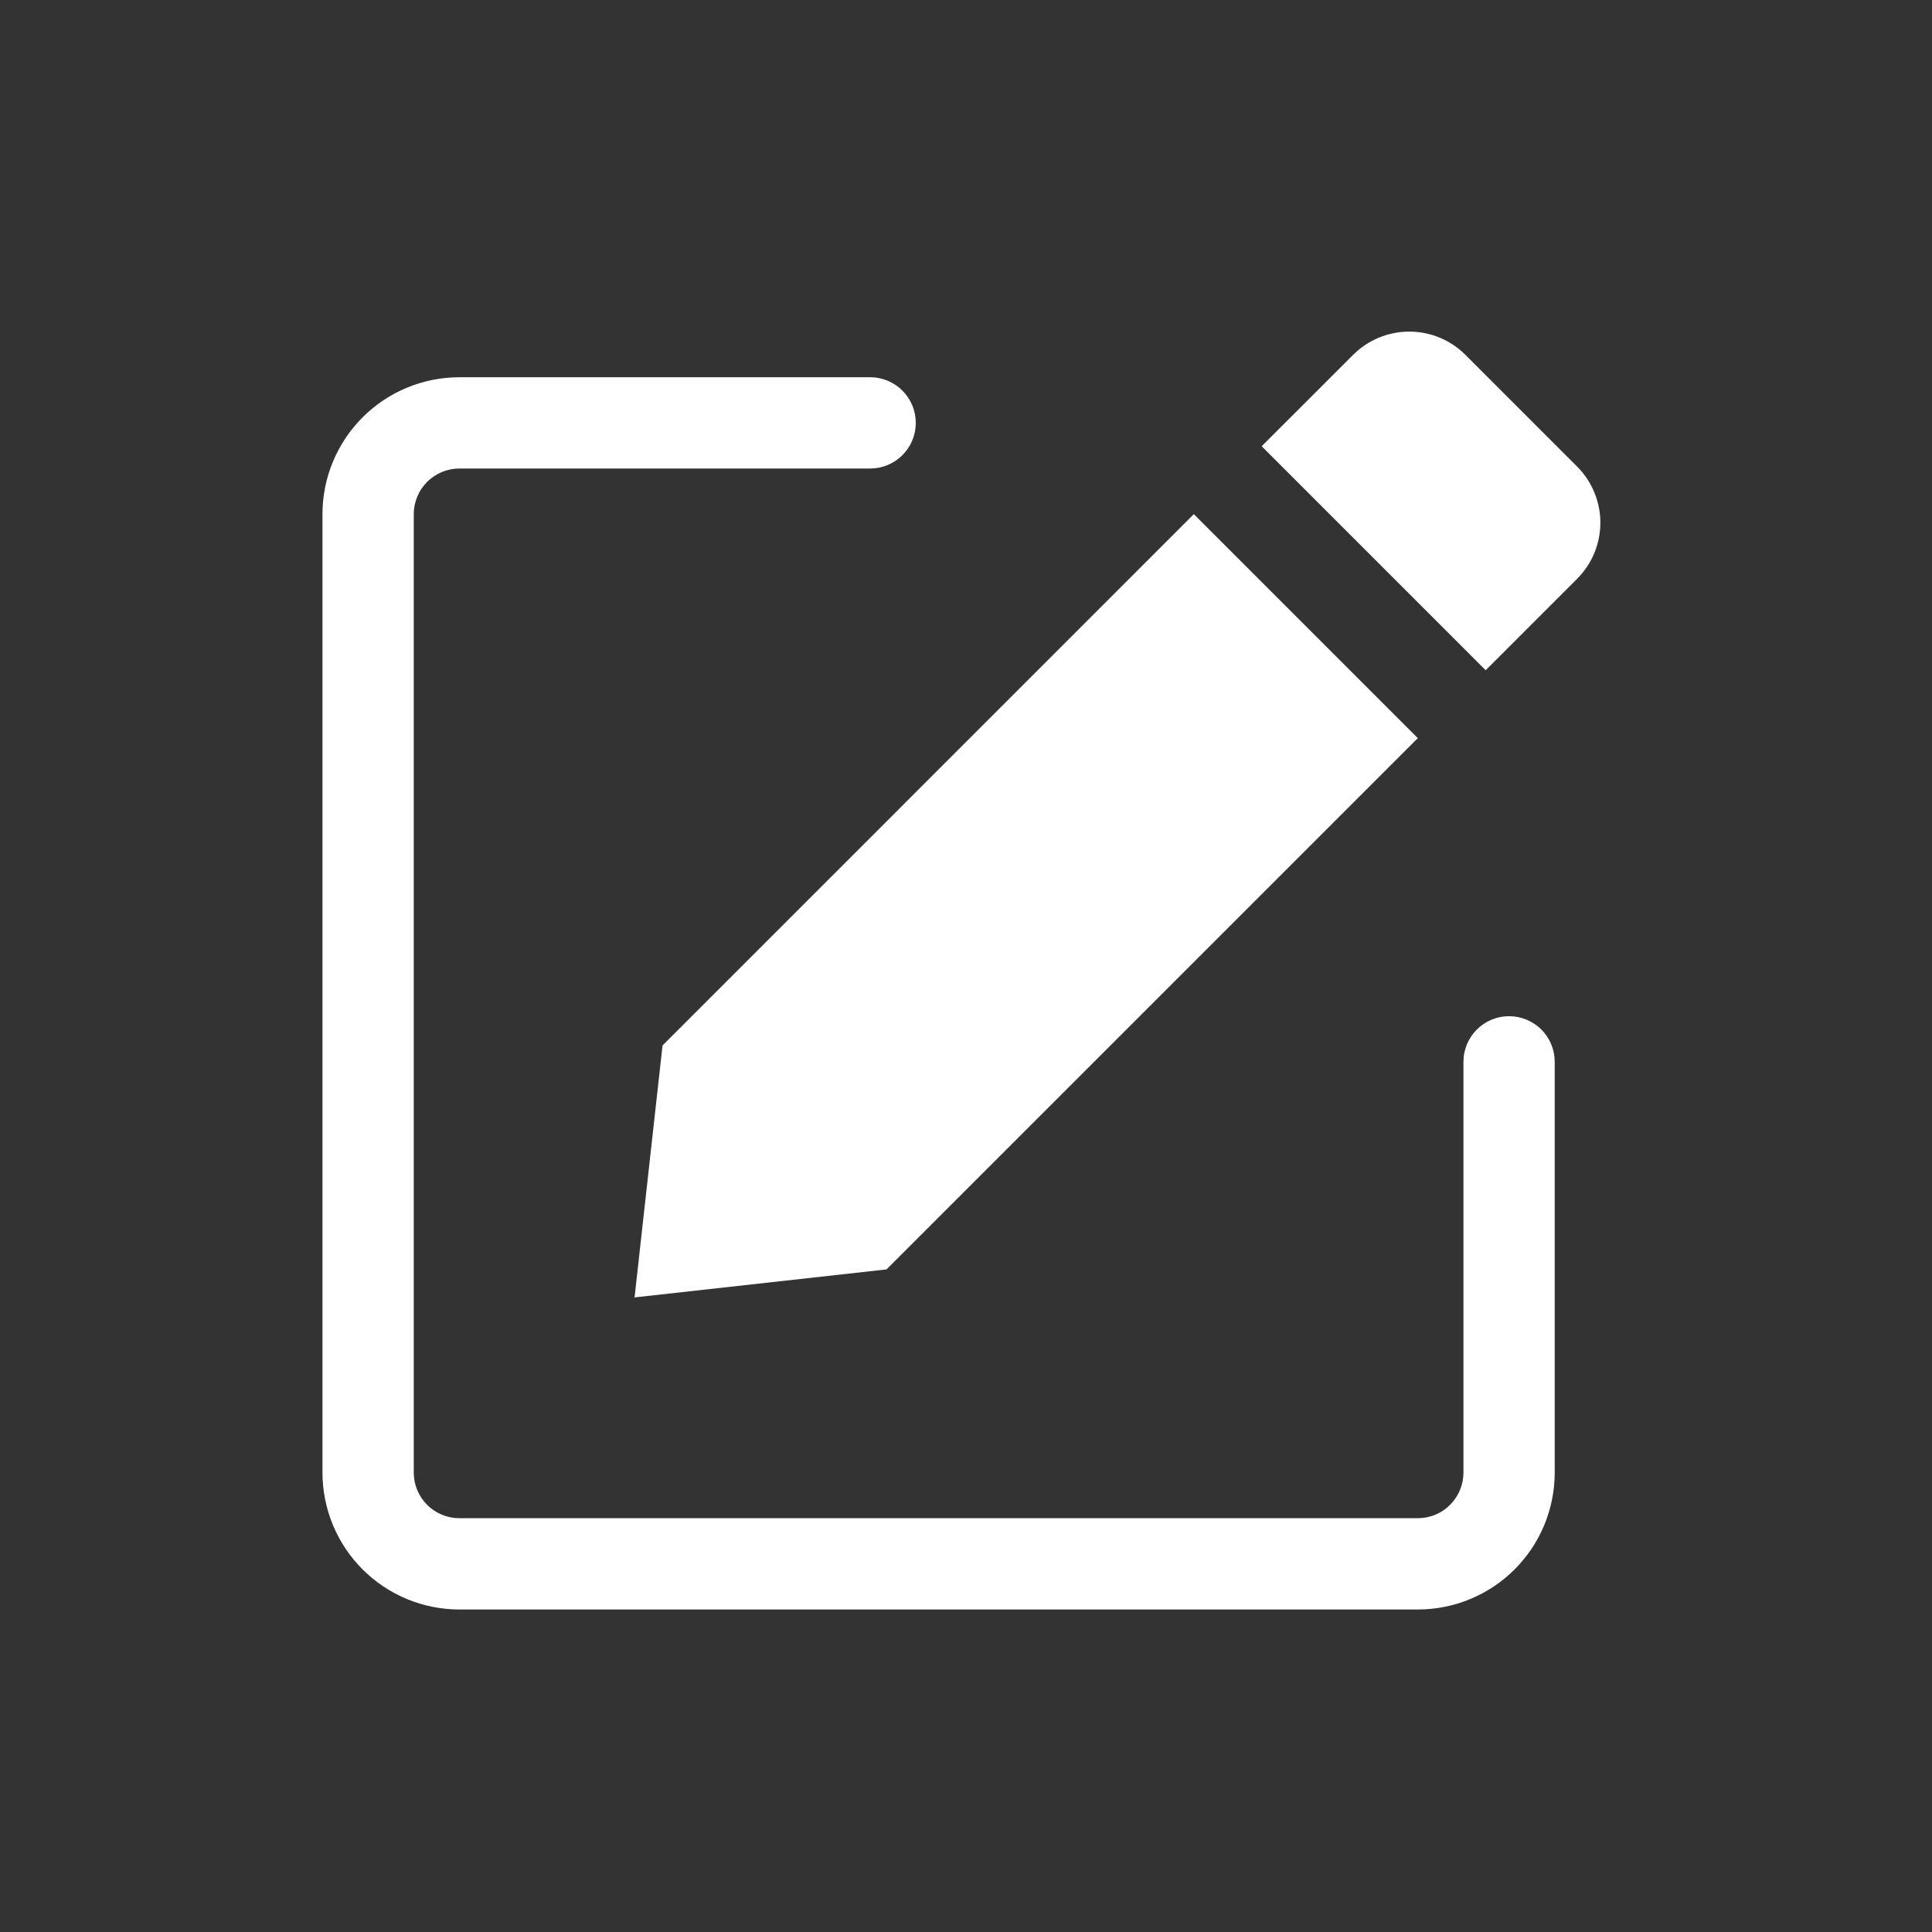 <svg xmlns="http://www.w3.org/2000/svg" xmlns:xlink="http://www.w3.org/1999/xlink" width="500" zoomAndPan="magnify" viewBox="0 0 375 375" height="500" preserveAspectRatio="xMidYMid meet" version="1.0"><rect x="0" y="0" width="375" height="375" fill="#333333" stroke="none"/><defs><clipPath id="317903588e"><path d="M 62.594 73 L 302 73 L 302 312.344 L 62.594 312.344 Z M 62.594 73 " clip-rule="nonzero"/></clipPath></defs><path fill="#ffffff" d="M 128.598 202.926 L 231.719 99.797 L 275.195 143.273 L 172.066 246.395 L 123.168 251.828 Z M 128.598 202.926 " fill-opacity="1" fill-rule="nonzero"/><path fill="#ffffff" d="M 244.891 86.617 L 262.668 68.848 C 263.383 68.137 264.16 67.5 265 66.941 C 265.84 66.383 266.727 65.914 267.66 65.527 C 268.594 65.145 269.555 64.855 270.543 64.66 C 271.531 64.461 272.531 64.363 273.539 64.363 C 274.547 64.363 275.547 64.461 276.535 64.66 C 277.523 64.855 278.484 65.145 279.418 65.527 C 280.348 65.914 281.234 66.383 282.074 66.941 C 282.914 67.5 283.691 68.137 284.406 68.848 L 306.137 90.586 C 306.852 91.301 307.484 92.074 308.047 92.914 C 308.605 93.754 309.078 94.641 309.461 95.574 C 309.848 96.504 310.137 97.465 310.336 98.457 C 310.531 99.445 310.629 100.445 310.629 101.453 C 310.629 102.461 310.531 103.461 310.336 104.453 C 310.137 105.441 309.848 106.402 309.461 107.336 C 309.078 108.266 308.605 109.152 308.047 109.992 C 307.484 110.832 306.852 111.609 306.137 112.324 L 288.367 130.094 Z M 244.891 86.617 " fill-opacity="1" fill-rule="nonzero"/><g clip-path="url(#317903588e)"><path fill="#ffffff" d="M 292.91 197.242 C 292.332 197.242 291.754 197.297 291.184 197.41 C 290.613 197.523 290.059 197.691 289.523 197.914 C 288.984 198.137 288.473 198.41 287.992 198.734 C 287.508 199.055 287.059 199.422 286.648 199.836 C 286.238 200.246 285.871 200.695 285.547 201.176 C 285.223 201.66 284.949 202.172 284.727 202.707 C 284.504 203.246 284.336 203.801 284.223 204.371 C 284.109 204.941 284.055 205.516 284.055 206.098 L 284.055 285.824 C 284.055 286.406 283.996 286.984 283.883 287.555 C 283.77 288.125 283.602 288.676 283.379 289.215 C 283.156 289.754 282.883 290.262 282.559 290.746 C 282.238 291.23 281.871 291.676 281.457 292.09 C 281.047 292.5 280.602 292.867 280.117 293.191 C 279.633 293.516 279.121 293.785 278.586 294.008 C 278.047 294.23 277.492 294.398 276.922 294.512 C 276.352 294.625 275.777 294.684 275.195 294.684 L 89.168 294.684 C 88.586 294.684 88.008 294.625 87.438 294.512 C 86.867 294.398 86.316 294.23 85.777 294.008 C 85.238 293.785 84.73 293.516 84.246 293.191 C 83.762 292.867 83.316 292.5 82.902 292.09 C 82.492 291.676 82.125 291.23 81.801 290.746 C 81.48 290.262 81.207 289.754 80.984 289.215 C 80.762 288.676 80.594 288.125 80.48 287.555 C 80.367 286.984 80.309 286.406 80.309 285.824 L 80.309 99.797 C 80.309 99.215 80.367 98.641 80.48 98.07 C 80.594 97.5 80.762 96.945 80.984 96.406 C 81.207 95.871 81.48 95.359 81.801 94.875 C 82.125 94.391 82.492 93.945 82.902 93.535 C 83.316 93.121 83.762 92.754 84.246 92.434 C 84.73 92.109 85.238 91.836 85.777 91.613 C 86.316 91.391 86.867 91.223 87.438 91.109 C 88.008 90.996 88.586 90.938 89.168 90.938 L 168.895 90.938 C 169.477 90.938 170.051 90.883 170.621 90.77 C 171.191 90.656 171.746 90.488 172.285 90.266 C 172.82 90.043 173.332 89.77 173.816 89.445 C 174.297 89.121 174.746 88.754 175.156 88.344 C 175.57 87.934 175.938 87.484 176.258 87.004 C 176.582 86.52 176.855 86.008 177.078 85.469 C 177.301 84.934 177.469 84.379 177.582 83.809 C 177.695 83.238 177.75 82.664 177.75 82.082 C 177.75 81.5 177.695 80.922 177.582 80.352 C 177.469 79.781 177.301 79.227 177.078 78.691 C 176.855 78.152 176.582 77.645 176.258 77.16 C 175.938 76.676 175.57 76.227 175.156 75.816 C 174.746 75.406 174.297 75.039 173.816 74.715 C 173.332 74.391 172.82 74.117 172.285 73.895 C 171.746 73.672 171.191 73.504 170.621 73.391 C 170.051 73.277 169.477 73.223 168.895 73.223 L 89.168 73.223 C 88.297 73.223 87.43 73.266 86.562 73.352 C 85.695 73.434 84.836 73.562 83.984 73.734 C 83.129 73.902 82.285 74.113 81.453 74.367 C 80.621 74.617 79.801 74.91 78.996 75.246 C 78.191 75.578 77.406 75.949 76.641 76.359 C 75.871 76.77 75.125 77.219 74.402 77.699 C 73.68 78.184 72.98 78.703 72.309 79.254 C 71.637 79.805 70.992 80.391 70.375 81.004 C 69.762 81.621 69.176 82.266 68.625 82.938 C 68.07 83.609 67.555 84.309 67.07 85.031 C 66.586 85.758 66.141 86.504 65.73 87.27 C 65.32 88.039 64.949 88.824 64.613 89.629 C 64.281 90.43 63.988 91.25 63.734 92.082 C 63.484 92.914 63.273 93.758 63.102 94.613 C 62.934 95.465 62.805 96.328 62.719 97.191 C 62.633 98.059 62.594 98.926 62.594 99.797 L 62.594 285.824 C 62.594 286.695 62.633 287.562 62.719 288.43 C 62.805 289.297 62.934 290.156 63.102 291.008 C 63.273 291.863 63.484 292.707 63.734 293.539 C 63.988 294.371 64.281 295.191 64.613 295.996 C 64.949 296.801 65.32 297.586 65.73 298.352 C 66.141 299.121 66.586 299.867 67.07 300.59 C 67.555 301.312 68.07 302.012 68.625 302.684 C 69.176 303.355 69.762 304 70.375 304.617 C 70.992 305.23 71.637 305.816 72.309 306.367 C 72.98 306.922 73.68 307.438 74.402 307.922 C 75.125 308.406 75.871 308.852 76.641 309.262 C 77.406 309.672 78.191 310.043 78.996 310.379 C 79.801 310.711 80.621 311.004 81.453 311.258 C 82.285 311.508 83.129 311.719 83.984 311.891 C 84.836 312.059 85.695 312.188 86.562 312.273 C 87.43 312.359 88.297 312.402 89.168 312.402 L 275.195 312.402 C 276.066 312.402 276.934 312.359 277.801 312.273 C 278.664 312.188 279.527 312.059 280.379 311.891 C 281.234 311.719 282.078 311.508 282.91 311.258 C 283.742 311.004 284.562 310.711 285.363 310.379 C 286.168 310.043 286.953 309.672 287.723 309.262 C 288.488 308.852 289.234 308.406 289.961 307.922 C 290.684 307.438 291.383 306.922 292.055 306.367 C 292.727 305.816 293.371 305.23 293.988 304.617 C 294.602 304 295.188 303.355 295.738 302.684 C 296.289 302.012 296.809 301.312 297.293 300.59 C 297.773 299.867 298.223 299.121 298.633 298.352 C 299.043 297.586 299.414 296.801 299.746 295.996 C 300.082 295.191 300.375 294.371 300.625 293.539 C 300.879 292.707 301.09 291.863 301.258 291.008 C 301.43 290.156 301.559 289.297 301.641 288.43 C 301.727 287.562 301.77 286.695 301.77 285.824 L 301.77 206.098 C 301.77 205.516 301.715 204.941 301.602 204.371 C 301.488 203.801 301.32 203.246 301.098 202.707 C 300.875 202.172 300.602 201.66 300.277 201.176 C 299.953 200.695 299.586 200.246 299.176 199.836 C 298.766 199.422 298.316 199.055 297.832 198.734 C 297.352 198.41 296.84 198.137 296.301 197.914 C 295.766 197.691 295.211 197.523 294.641 197.41 C 294.07 197.297 293.492 197.242 292.91 197.242 Z M 292.91 197.242 " fill-opacity="1" fill-rule="nonzero"/></g></svg>